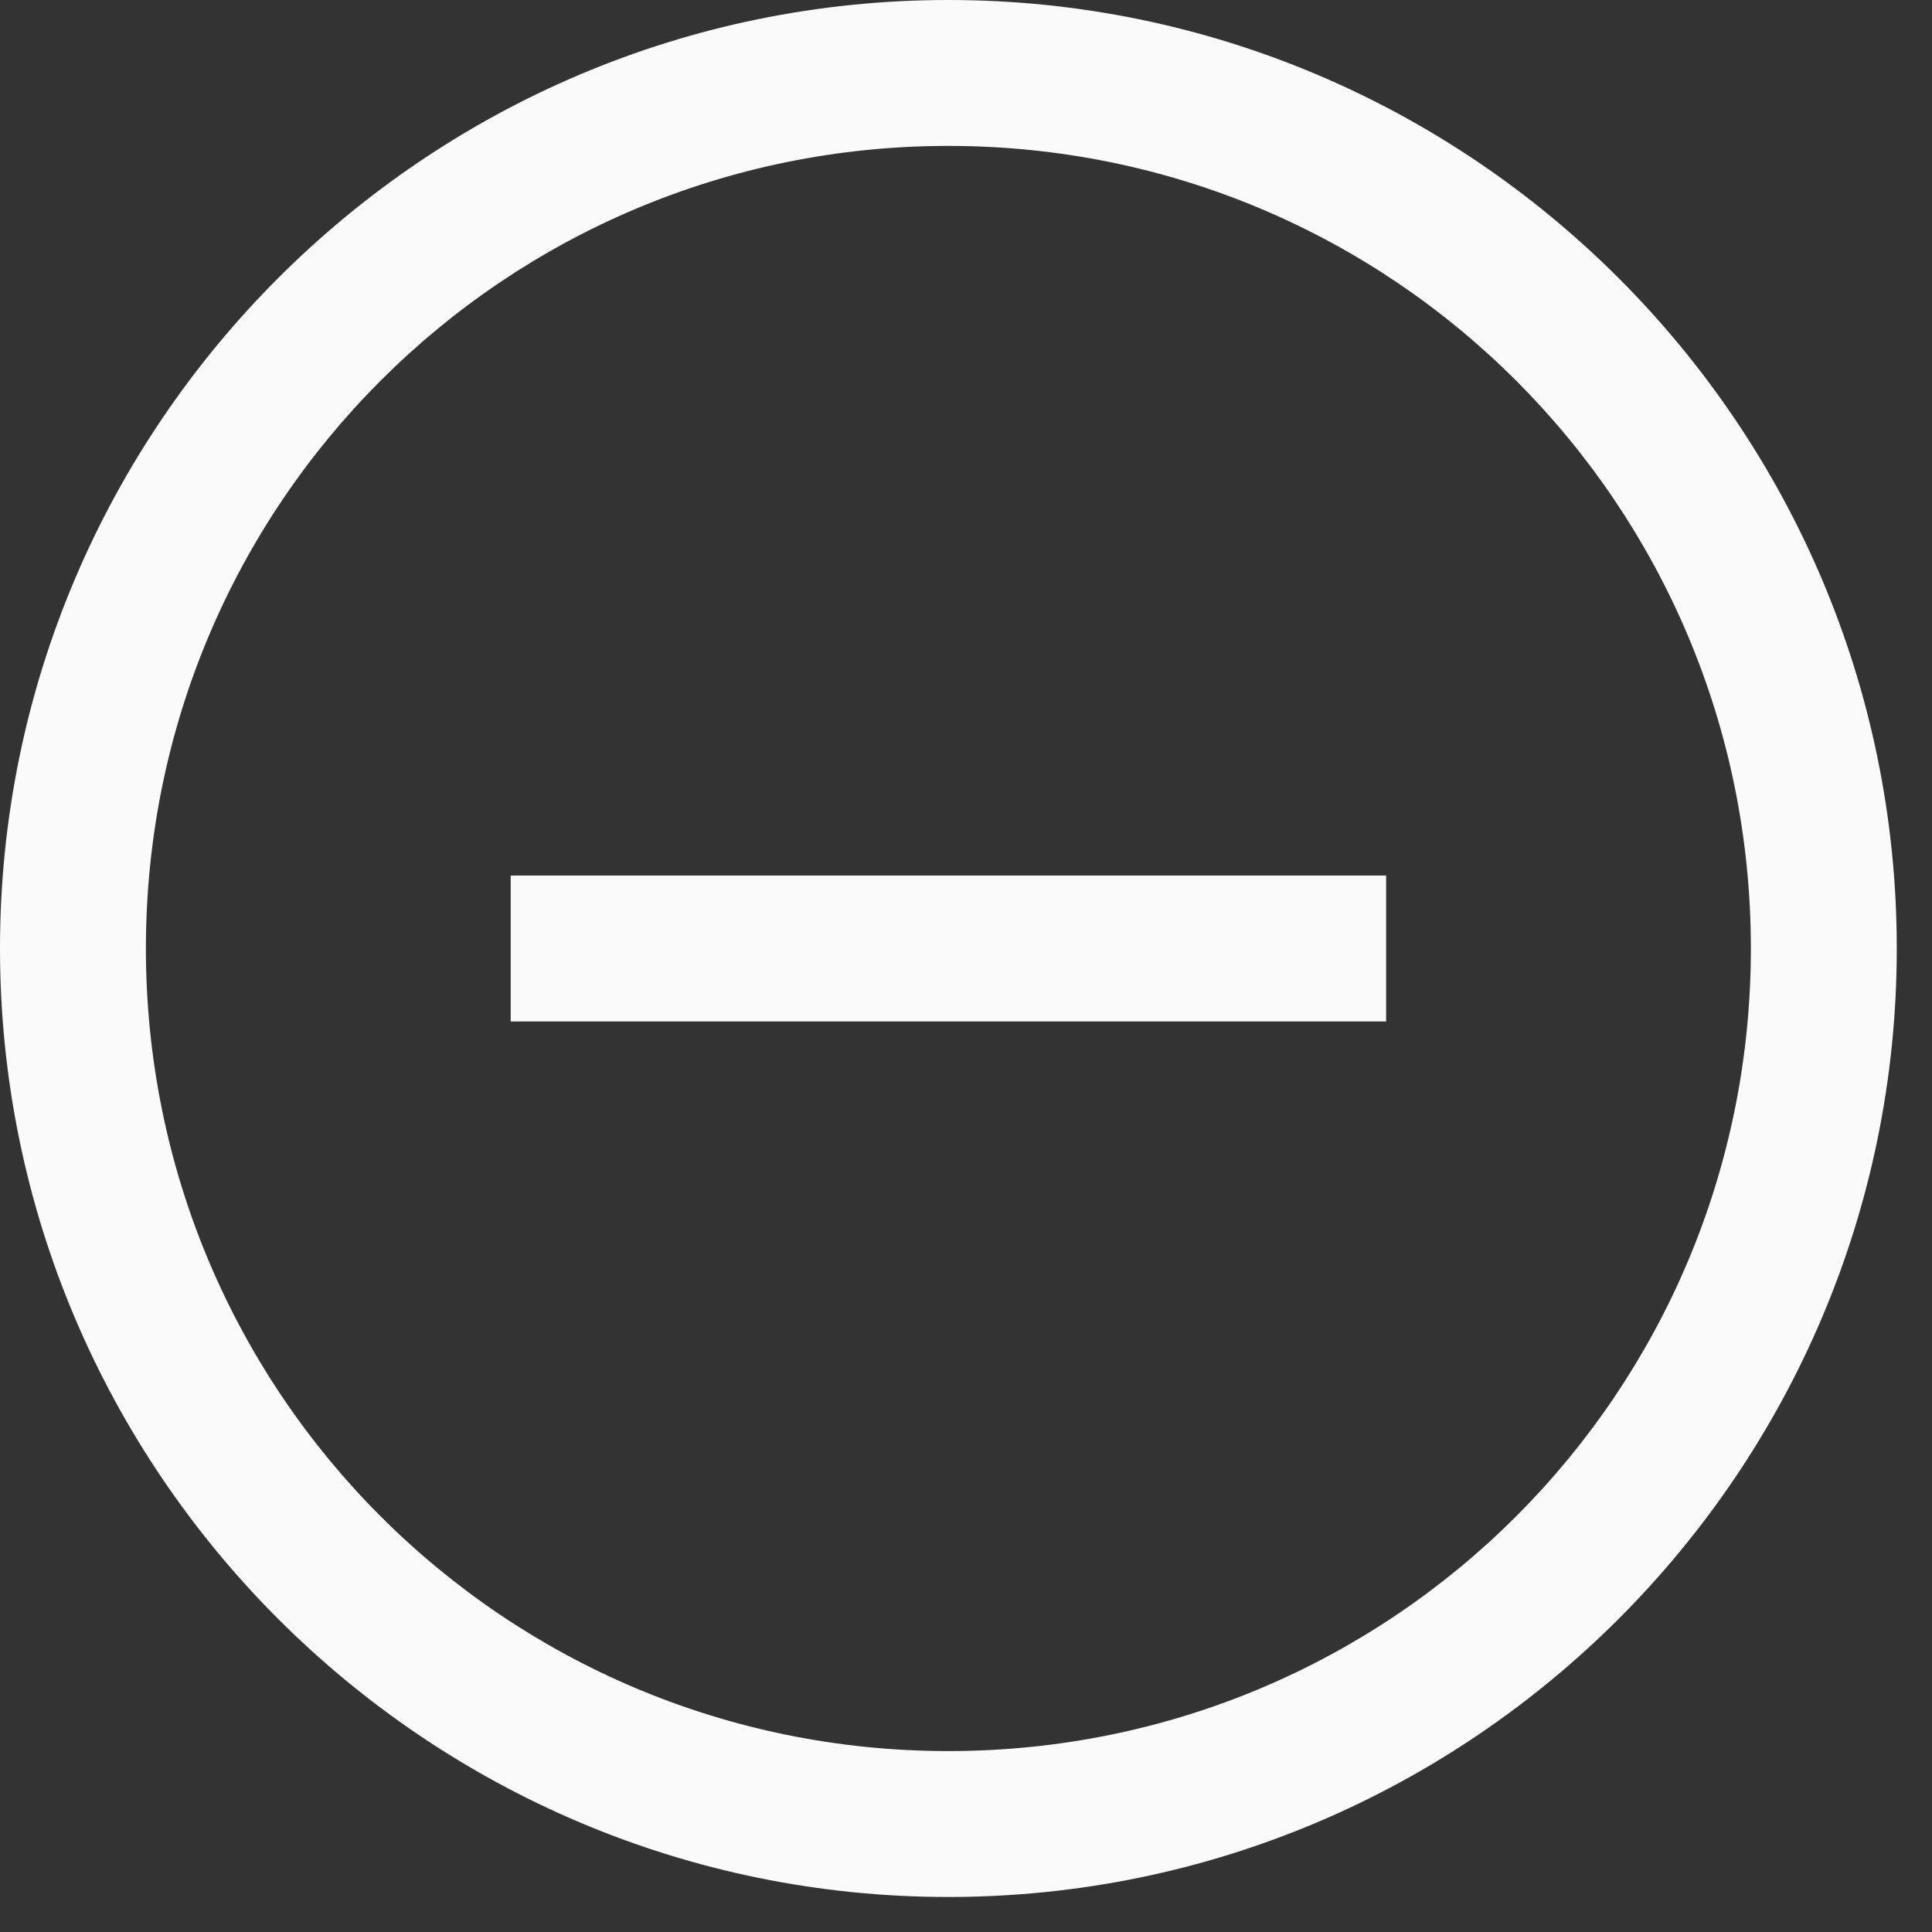 <svg width="48" height="48" viewBox="0 0 48 48" fill="none" xmlns="http://www.w3.org/2000/svg">
<rect x="0" y="0" width="48" height="48" fill="#333333" stroke="none"/>
<path d="M23.562 0C10.57 0 0 10.572 0 23.565C0 36.558 10.57 47.13 23.562 47.13C36.554 47.13 47.125 36.558 47.125 23.565C47.125 10.572 36.554 0 23.562 0ZM23.562 3.625C34.595 3.625 43.5 12.531 43.5 23.565C43.5 34.599 34.595 43.505 23.562 43.505C12.53 43.505 3.625 34.599 3.625 23.565C3.625 12.531 12.53 3.625 23.562 3.625ZM21.75 21.752H12.688V25.378H21.75H25.375H34.438V21.752H25.375H21.75Z" fill="#FAFAFA"/>
</svg>

